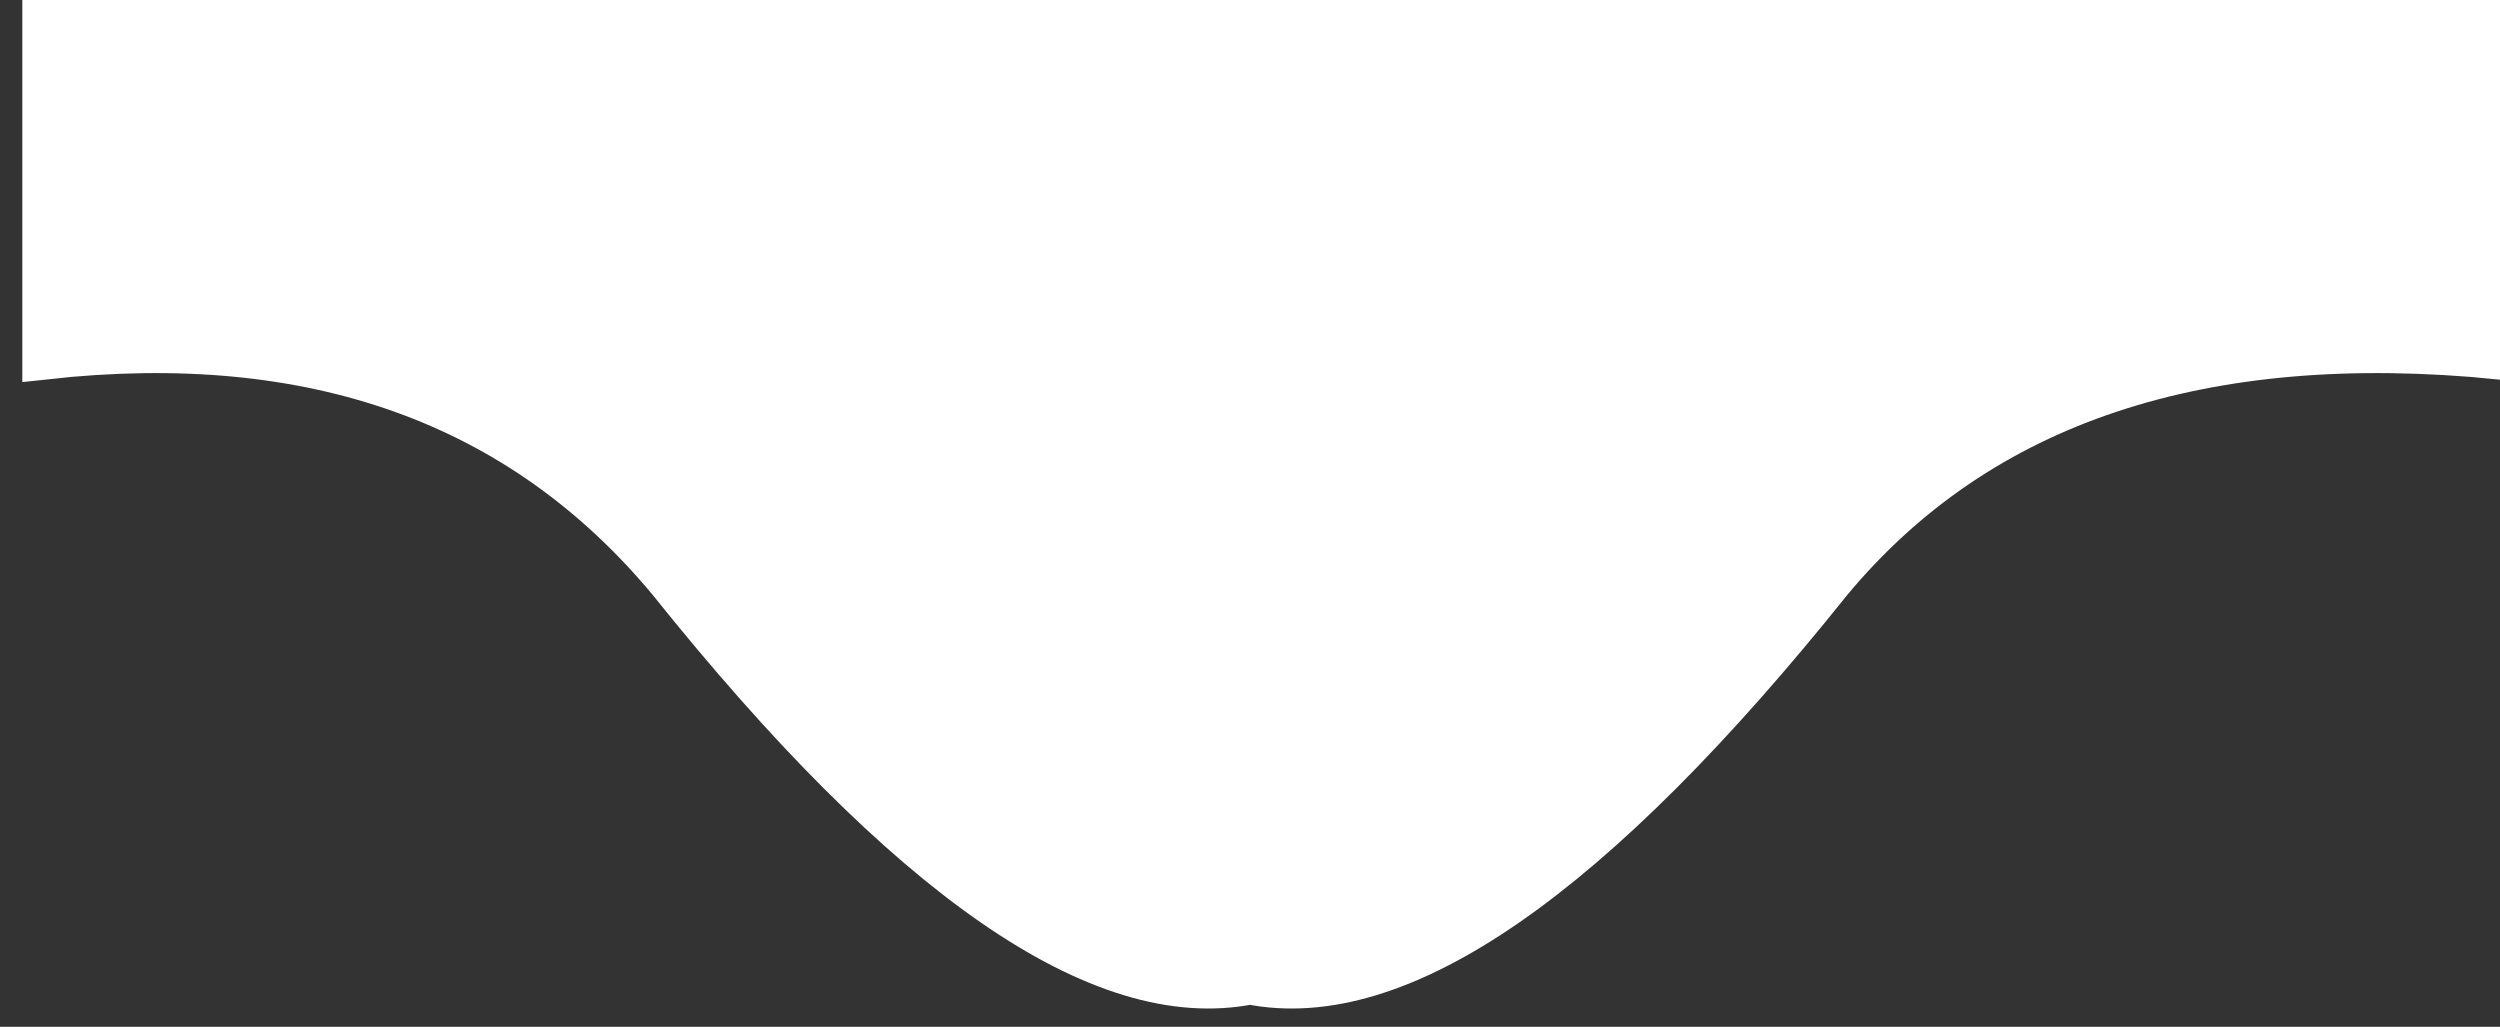 <svg xmlns="http://www.w3.org/2000/svg"
    width="56" height="23"
     viewBox="0 0 56 23">
  <rect x="0" y="0" width="56" height="23" fill="#333333" stroke="none"/>
  <path d="M 1,0 
           L 1,8
           
           Q 10,7 15,13
           Q 23,23 28,22
           
           Q 33,23 41,13
           Q 46,7 56,8
           
           L 56,0" 
        style="fill: white;
               stroke: white;
               stroke-width: 1px;" />
</svg>
